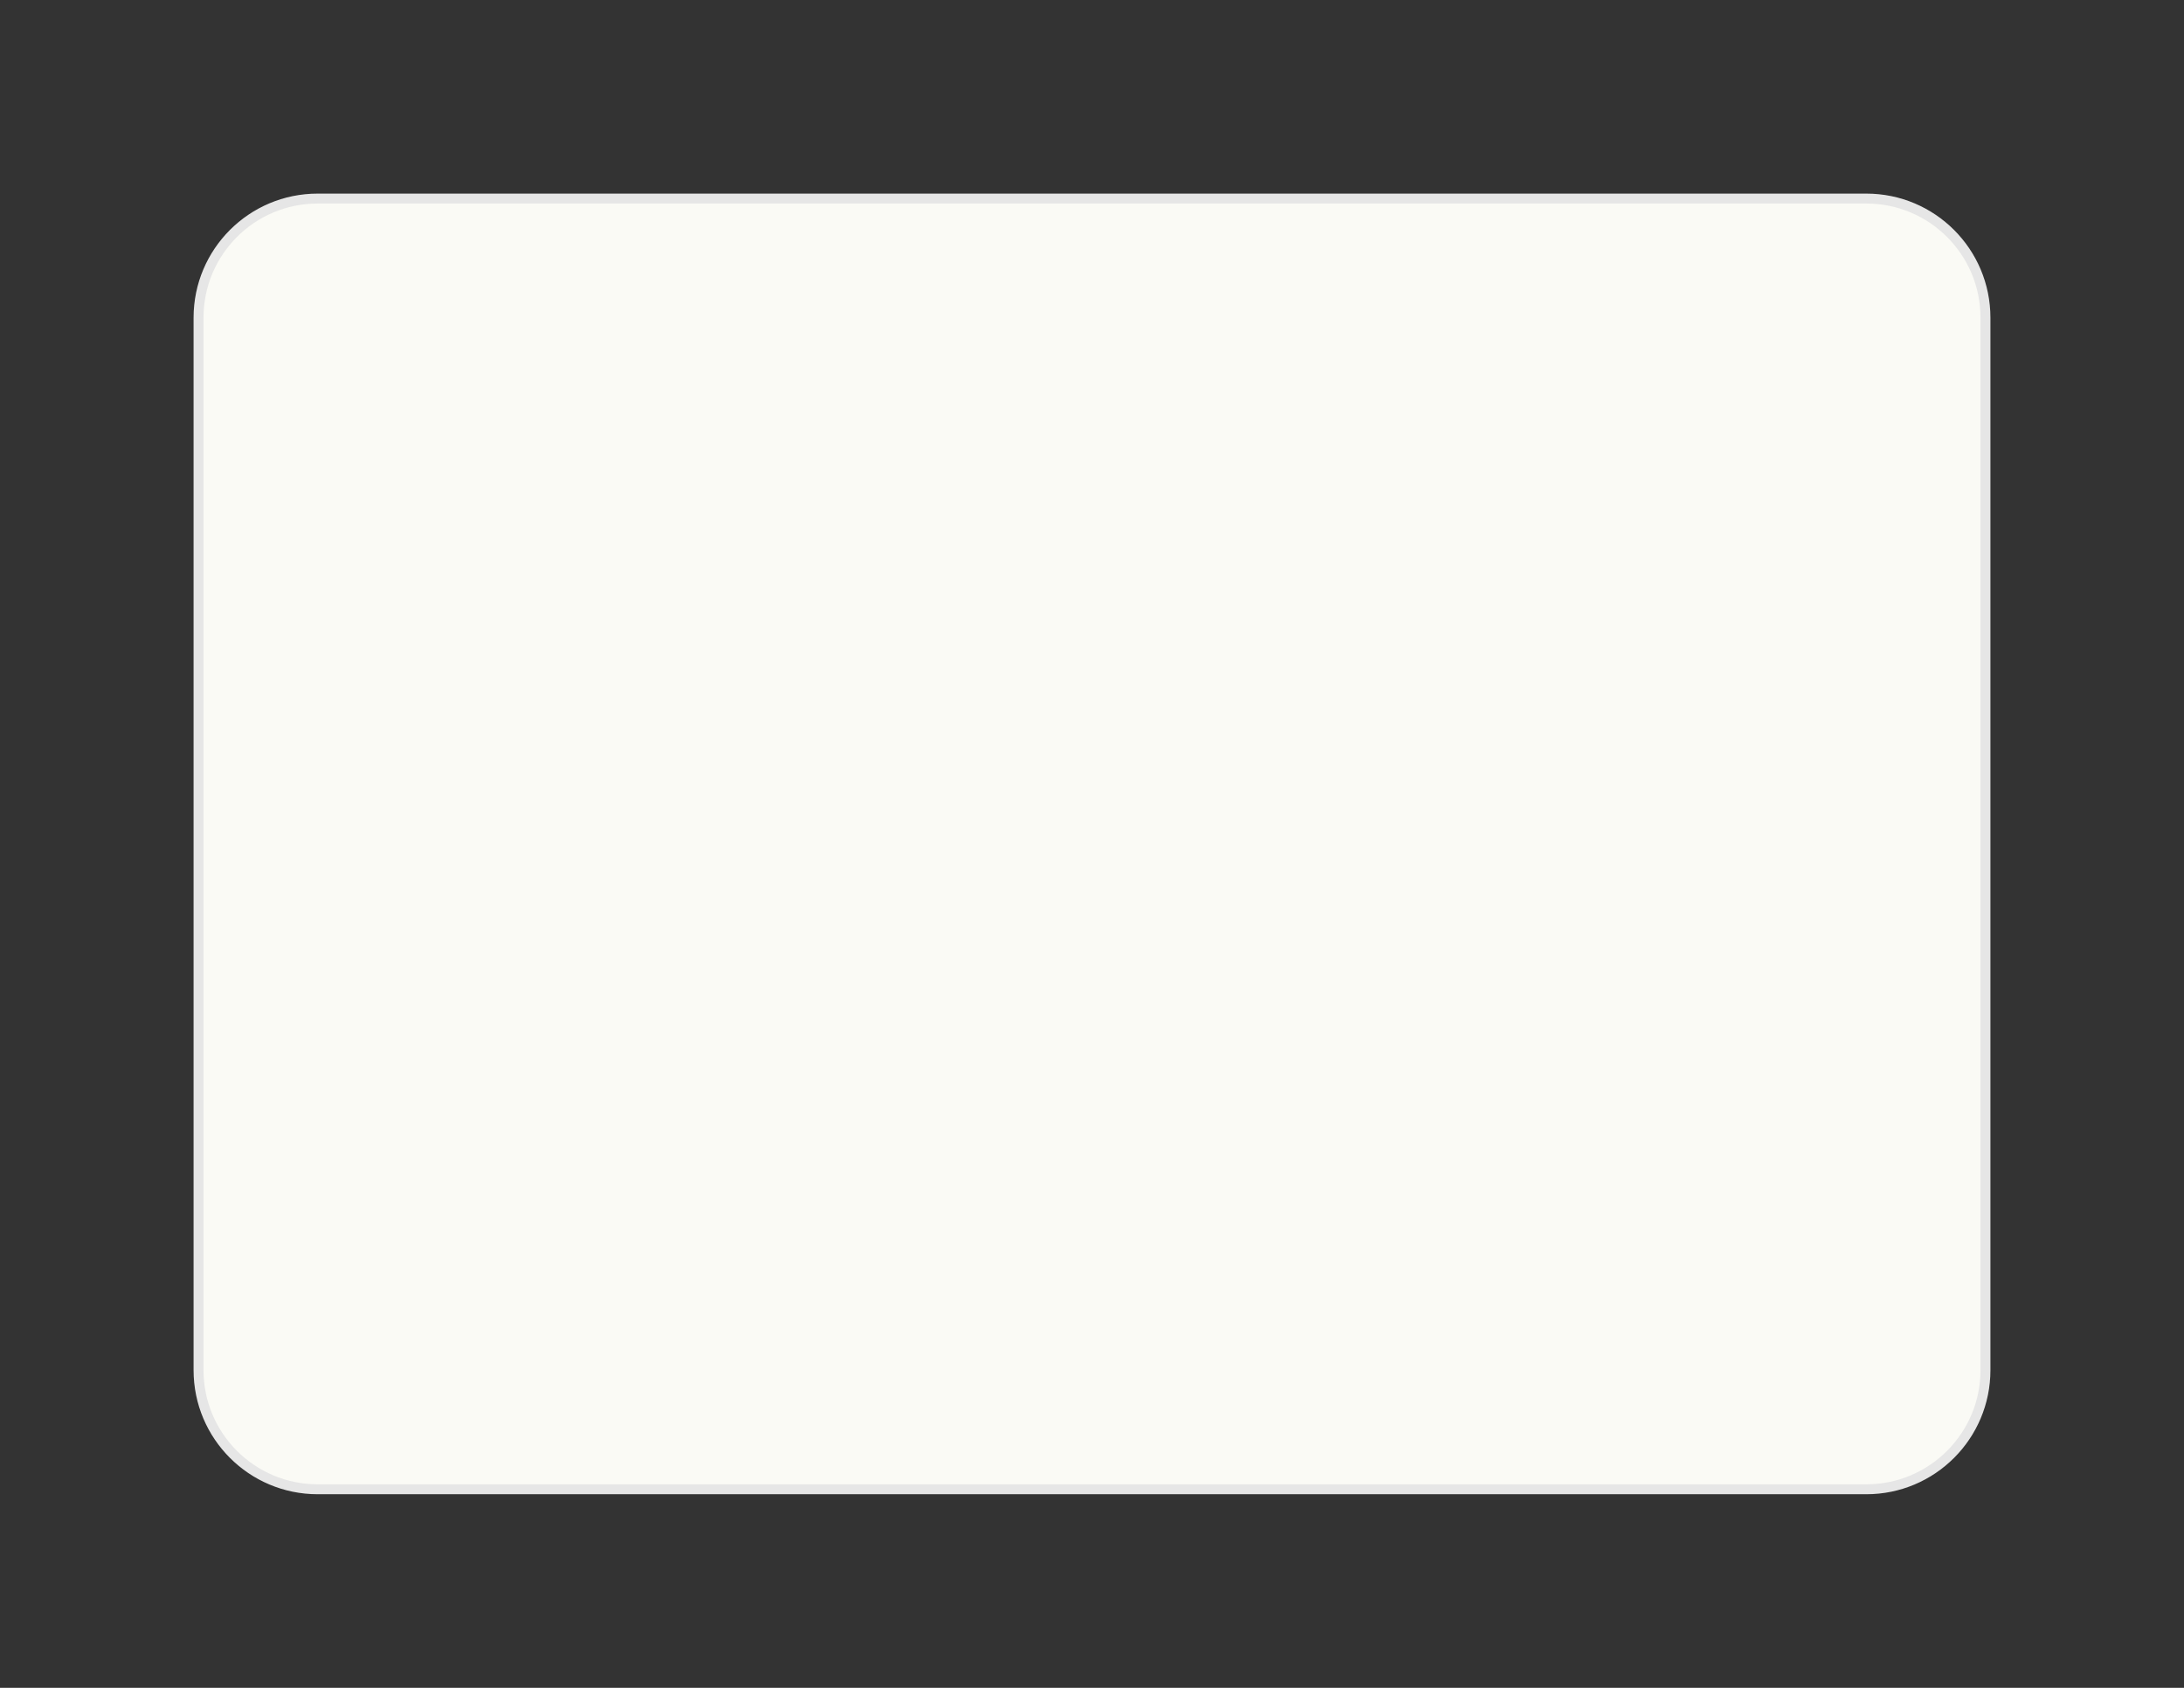 <svg width="440" height="340" viewBox="0 0 440 340" fill="none" xmlns="http://www.w3.org/2000/svg">
<rect x="0" y="0" width="440" height="340" fill="#333333" stroke="none"/>
<path d="M40 64C40 50.745 50.745 40 64 40H376C389.255 40 400 50.745 400 64V276C400 289.255 389.255 300 376 300H64C50.745 300 40 289.255 40 276V64Z" fill="#FAFAF5"/>
<path d="M64 41H376V39H64V41ZM399 64V276H401V64H399ZM376 299H64V301H376V299ZM41 276V64H39V276H41ZM64 299C51.297 299 41 288.703 41 276H39C39 289.807 50.193 301 64 301V299ZM399 276C399 288.703 388.703 299 376 299V301C389.807 301 401 289.807 401 276H399ZM376 41C388.703 41 399 51.297 399 64H401C401 50.193 389.807 39 376 39V41ZM64 39C50.193 39 39 50.193 39 64H41C41 51.297 51.297 41 64 41V39Z" fill="#E6E6E6"/>
</svg>
